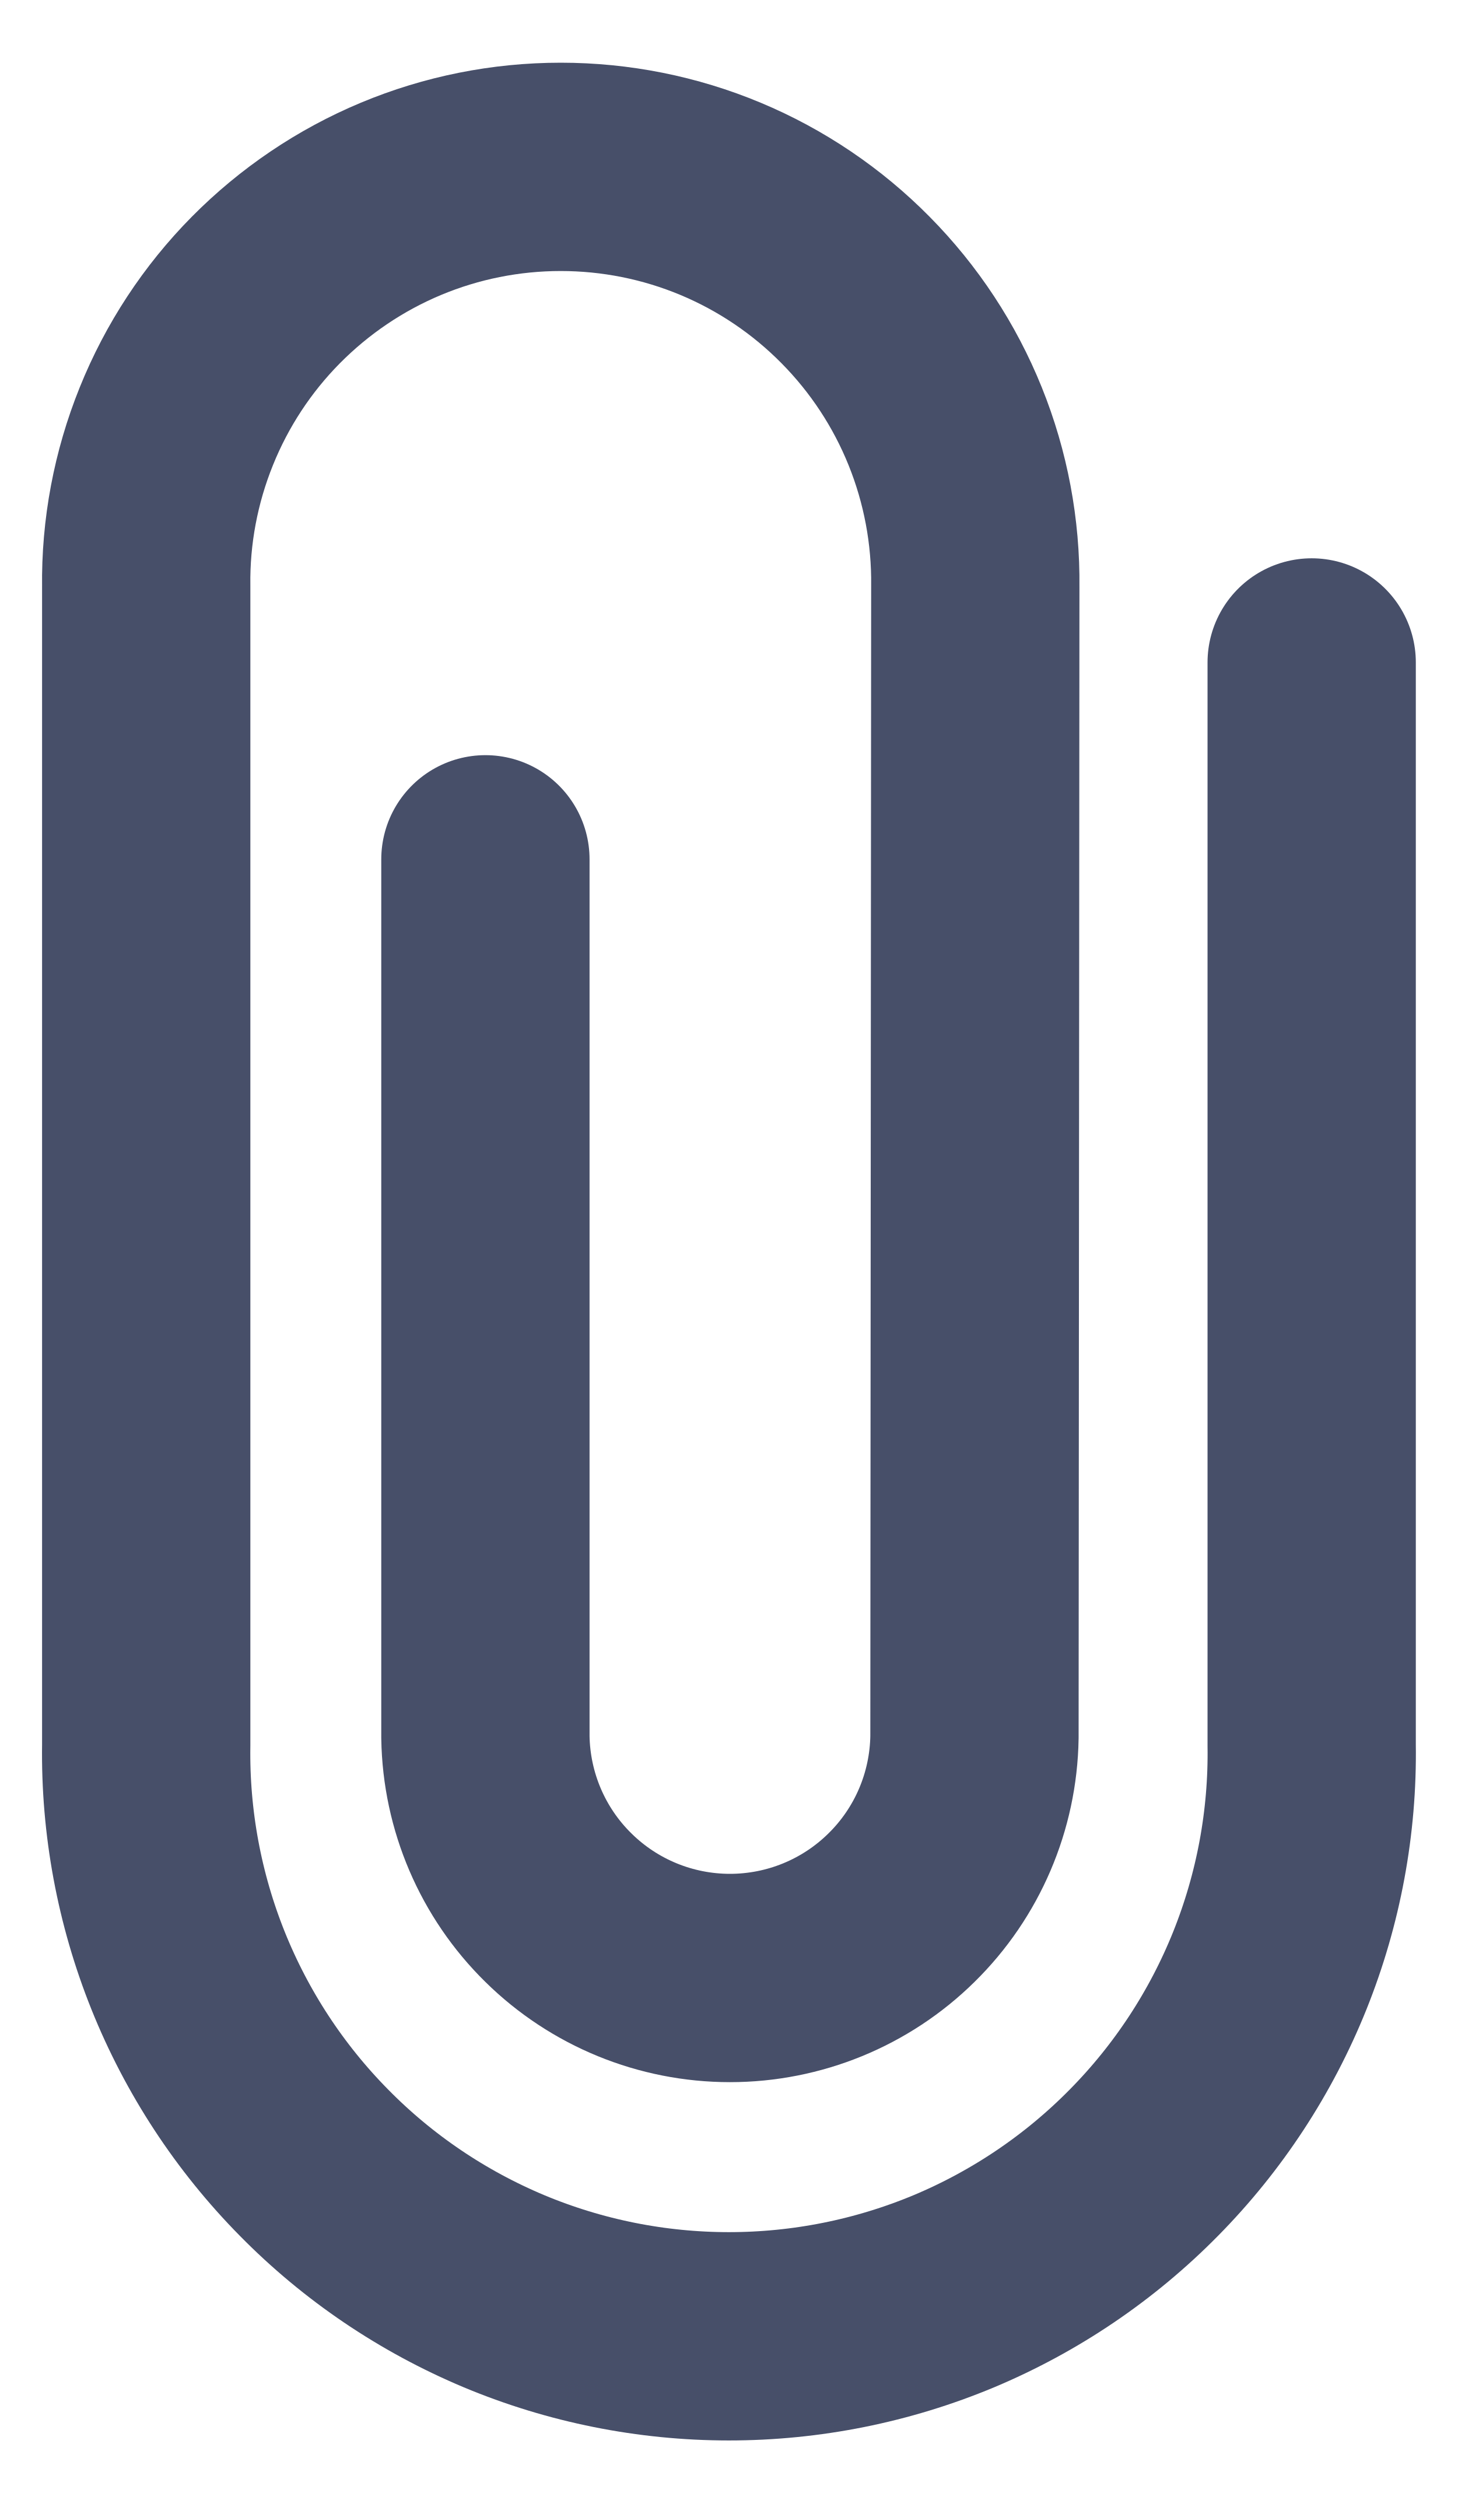 <svg width="14" height="24" viewBox="0 0 14 24" fill="none" xmlns="http://www.w3.org/2000/svg">
<path d="M4.661 8.25V16.679C4.671 17.295 4.922 17.883 5.362 18.315C5.801 18.748 6.393 18.99 7.009 18.99C7.625 18.99 8.217 18.748 8.656 18.315C9.096 17.883 9.347 17.295 9.357 16.679L9.365 5.631C9.371 5.104 9.273 4.581 9.076 4.093C8.879 3.604 8.586 3.159 8.216 2.785C7.846 2.41 7.405 2.112 6.919 1.909C6.433 1.706 5.911 1.602 5.384 1.602C4.857 1.602 4.336 1.706 3.85 1.909C3.364 2.112 2.923 2.41 2.552 2.785C2.182 3.159 1.89 3.604 1.693 4.093C1.496 4.581 1.397 5.104 1.404 5.631V16.753C1.393 17.495 1.53 18.231 1.806 18.919C2.083 19.608 2.493 20.234 3.014 20.762C3.534 21.291 4.155 21.71 4.839 21.997C5.523 22.283 6.258 22.43 6.999 22.43C7.741 22.43 8.475 22.283 9.16 21.997C9.844 21.71 10.464 21.291 10.985 20.762C11.506 20.234 11.916 19.608 12.193 18.919C12.469 18.231 12.606 17.495 12.595 16.753V6.36" stroke="#474F69" stroke-width="2" stroke-miterlimit="10" stroke-linecap="round"/>
</svg>
